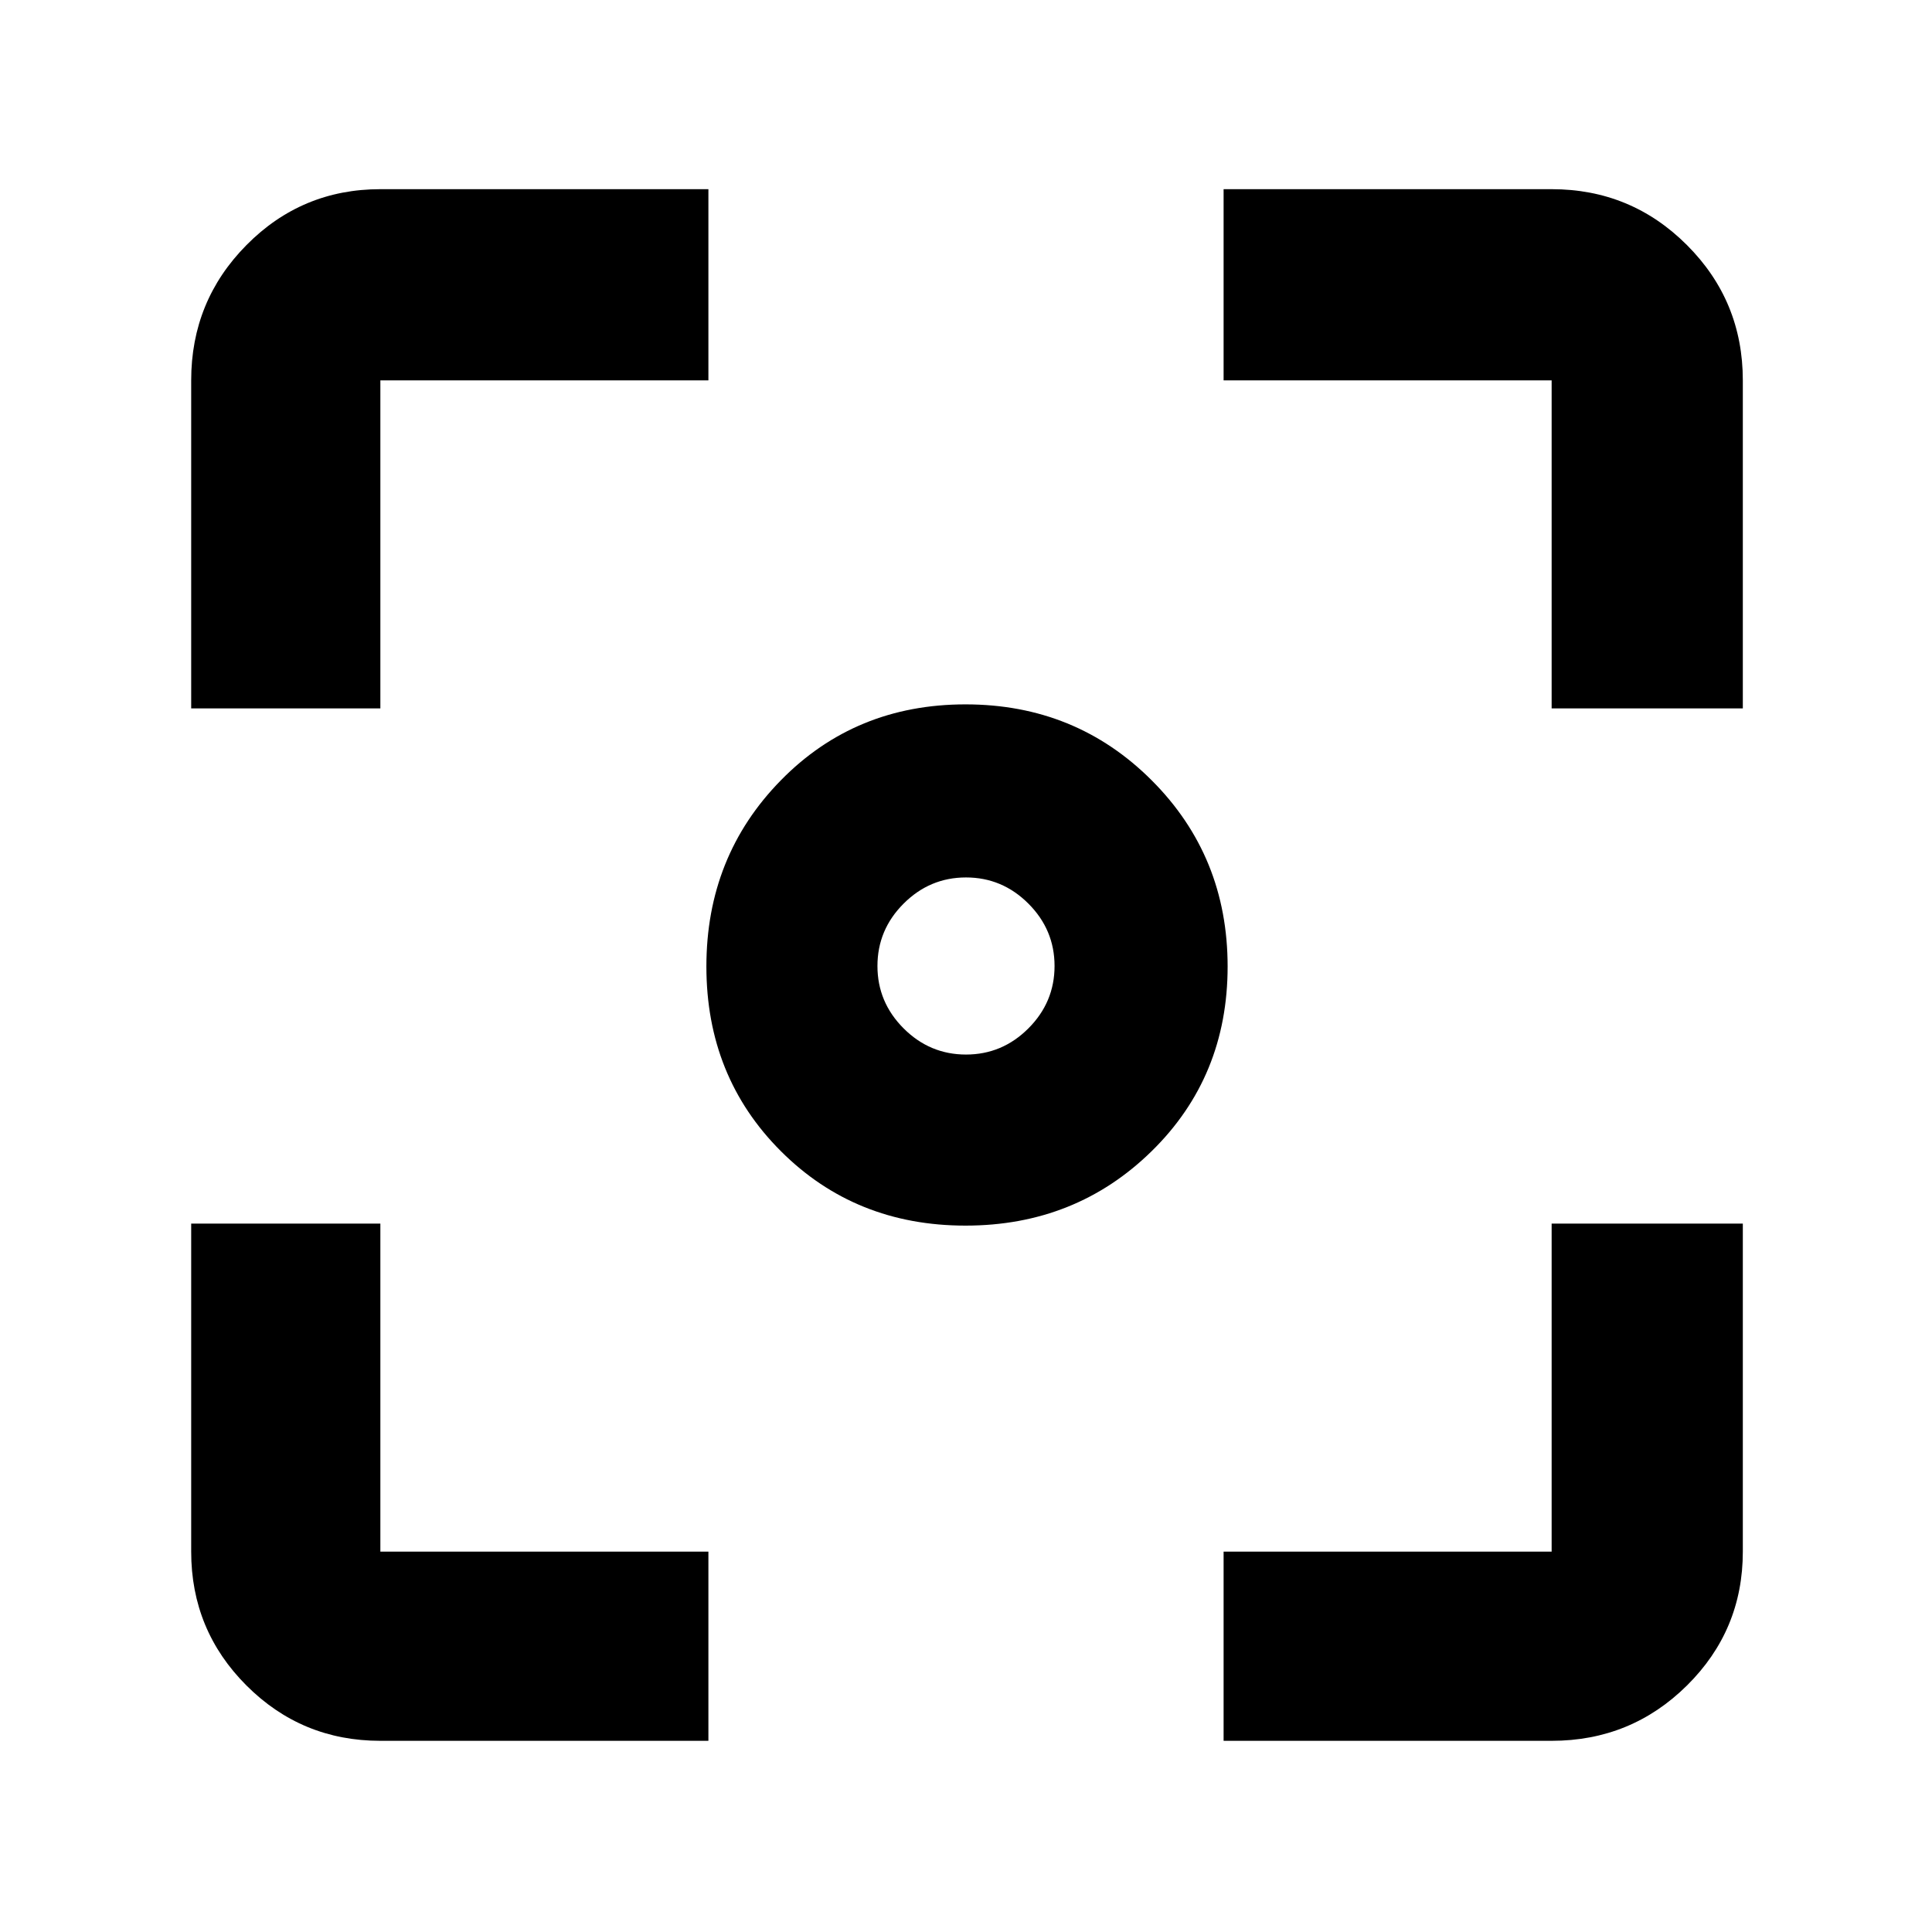 <svg xmlns="http://www.w3.org/2000/svg" width="48" height="48" viewBox="0 -960 960 960"><path d="M189-95q-39.05 0-66.525-27.475Q95-149.95 95-189v-163h94v163h163v94H189Zm419 0v-94h163v-163h95v163q0 39.05-27.769 66.525Q810.463-95 771-95H608ZM479.765-351Q425-351 388-388t-37-91.765q0-54.764 37-92.5Q425-610 479.765-610q54.764 0 92.5 37.735Q610-534.529 610-479.765 610-425 572.265-388q-37.736 37-92.5 37Zm.235-85q18 0 31-13t13-31q0-18-13-31t-31-13q-18 0-31 13t-13 31q0 18 13 31t31 13ZM95-608v-163q0-39.463 27.475-67.231Q149.95-866 189-866h163v95H189v163H95Zm676 0v-163H608v-95h163q39.463 0 67.231 27.769Q866-810.463 866-771v163h-95Z"/></svg>